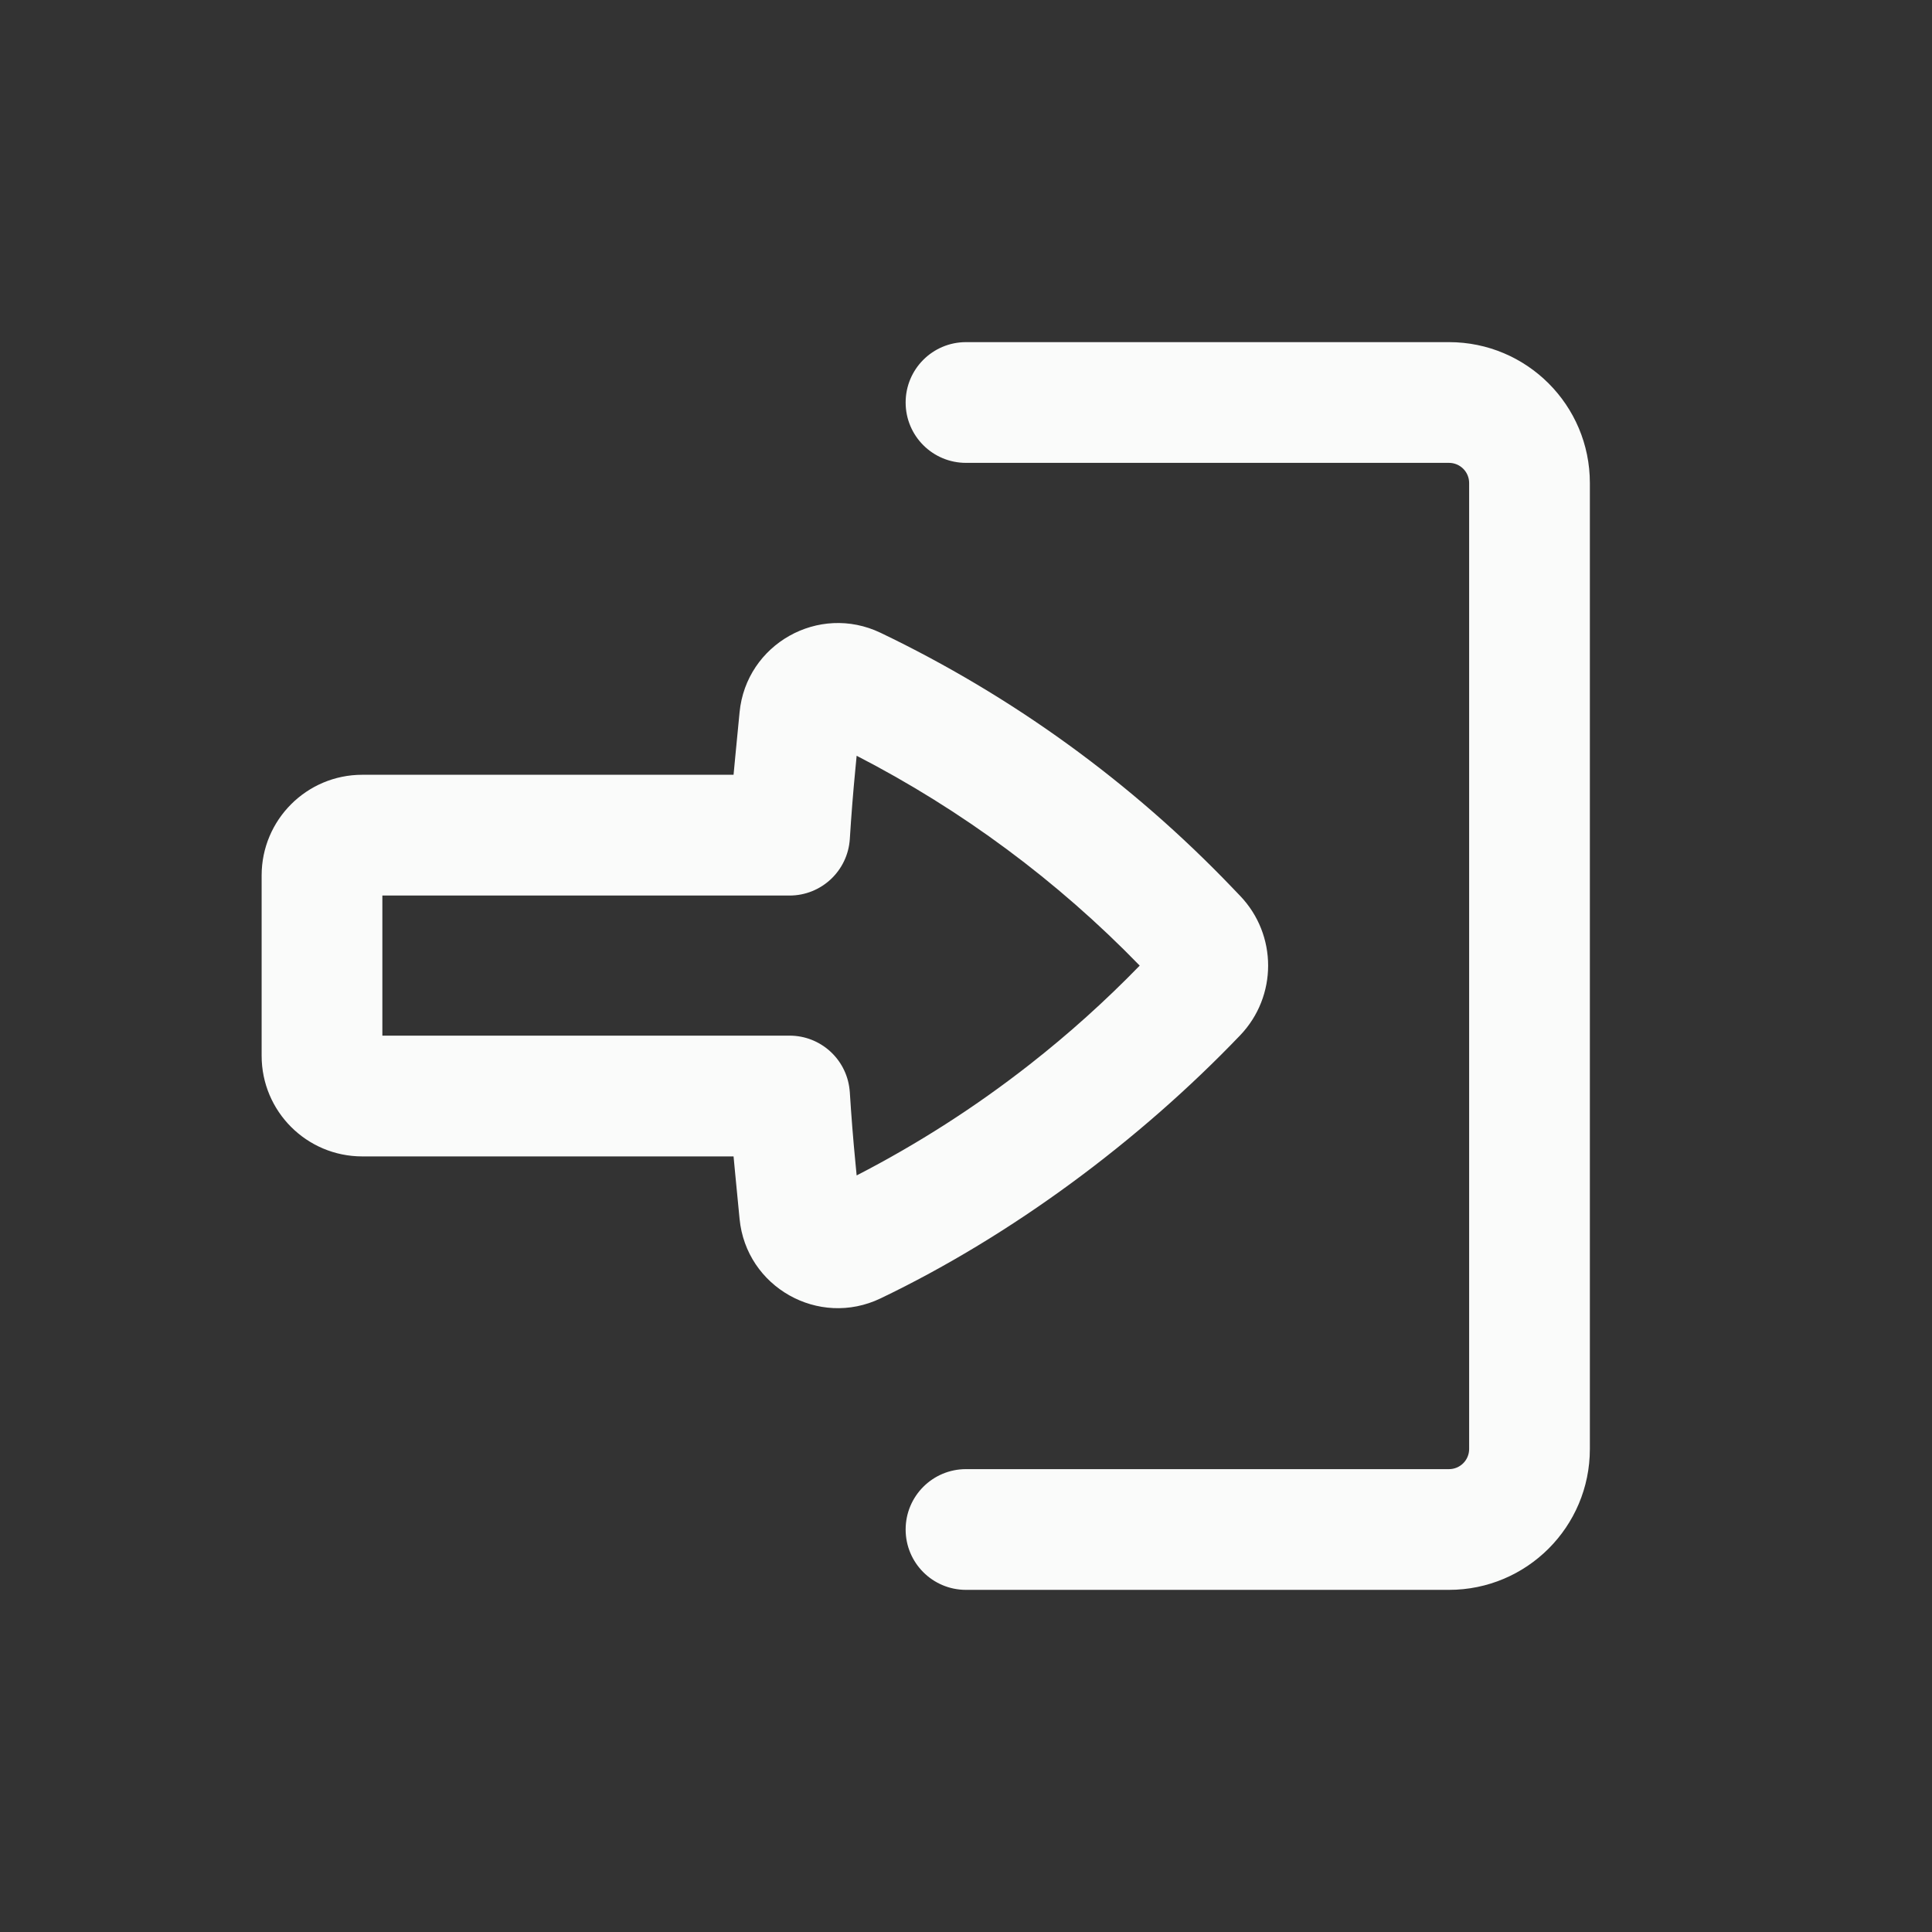 <svg width="45" height="45" viewBox="0 0 45 45" fill="none" xmlns="http://www.w3.org/2000/svg">
<rect x="0" y="0" width="45" height="45" fill="#333333" stroke="none"/>
<path d="M22.5 34.219C21.723 34.219 21.094 34.848 21.094 35.625C21.094 36.402 21.723 37.031 22.5 37.031H33.75C35.562 37.031 37.031 35.562 37.031 33.75V11.25C37.031 9.438 35.562 7.969 33.75 7.969H22.5C21.723 7.969 21.094 8.598 21.094 9.375C21.094 10.152 21.723 10.781 22.5 10.781L33.75 10.781C34.009 10.781 34.219 10.991 34.219 11.25L34.219 33.75C34.219 34.009 34.009 34.219 33.75 34.219H22.5Z" fill="#FAFBFA"/>
<path fill-rule="evenodd" clip-rule="evenodd" d="M6.094 24.591C6.094 25.886 7.143 26.935 8.438 26.935H17.086C17.098 27.073 17.111 27.21 17.125 27.348L17.226 28.39C17.38 29.98 19.069 30.933 20.51 30.242C23.574 28.773 26.534 26.57 28.884 24.116C29.755 23.207 29.755 21.774 28.884 20.865L28.698 20.671C26.348 18.217 23.574 16.208 20.51 14.739C19.069 14.049 17.38 15.001 17.226 16.591L17.125 17.633C17.111 17.771 17.098 17.909 17.086 18.046H8.438C7.143 18.046 6.094 19.096 6.094 20.39V24.591ZM19.787 25.37C19.708 24.663 19.109 24.122 18.39 24.122H8.906V20.859H18.39C19.133 20.859 19.747 20.281 19.794 19.54C19.828 18.995 19.871 18.45 19.924 17.905L19.953 17.603C22.4 18.864 24.627 20.514 26.546 22.491C25.744 23.316 24.89 24.084 23.987 24.791C22.729 25.777 21.378 26.644 19.953 27.378L19.924 27.076C19.871 26.531 19.828 25.986 19.794 25.441C19.792 25.417 19.79 25.393 19.787 25.37Z" fill="#FAFBFA"/>
</svg>
